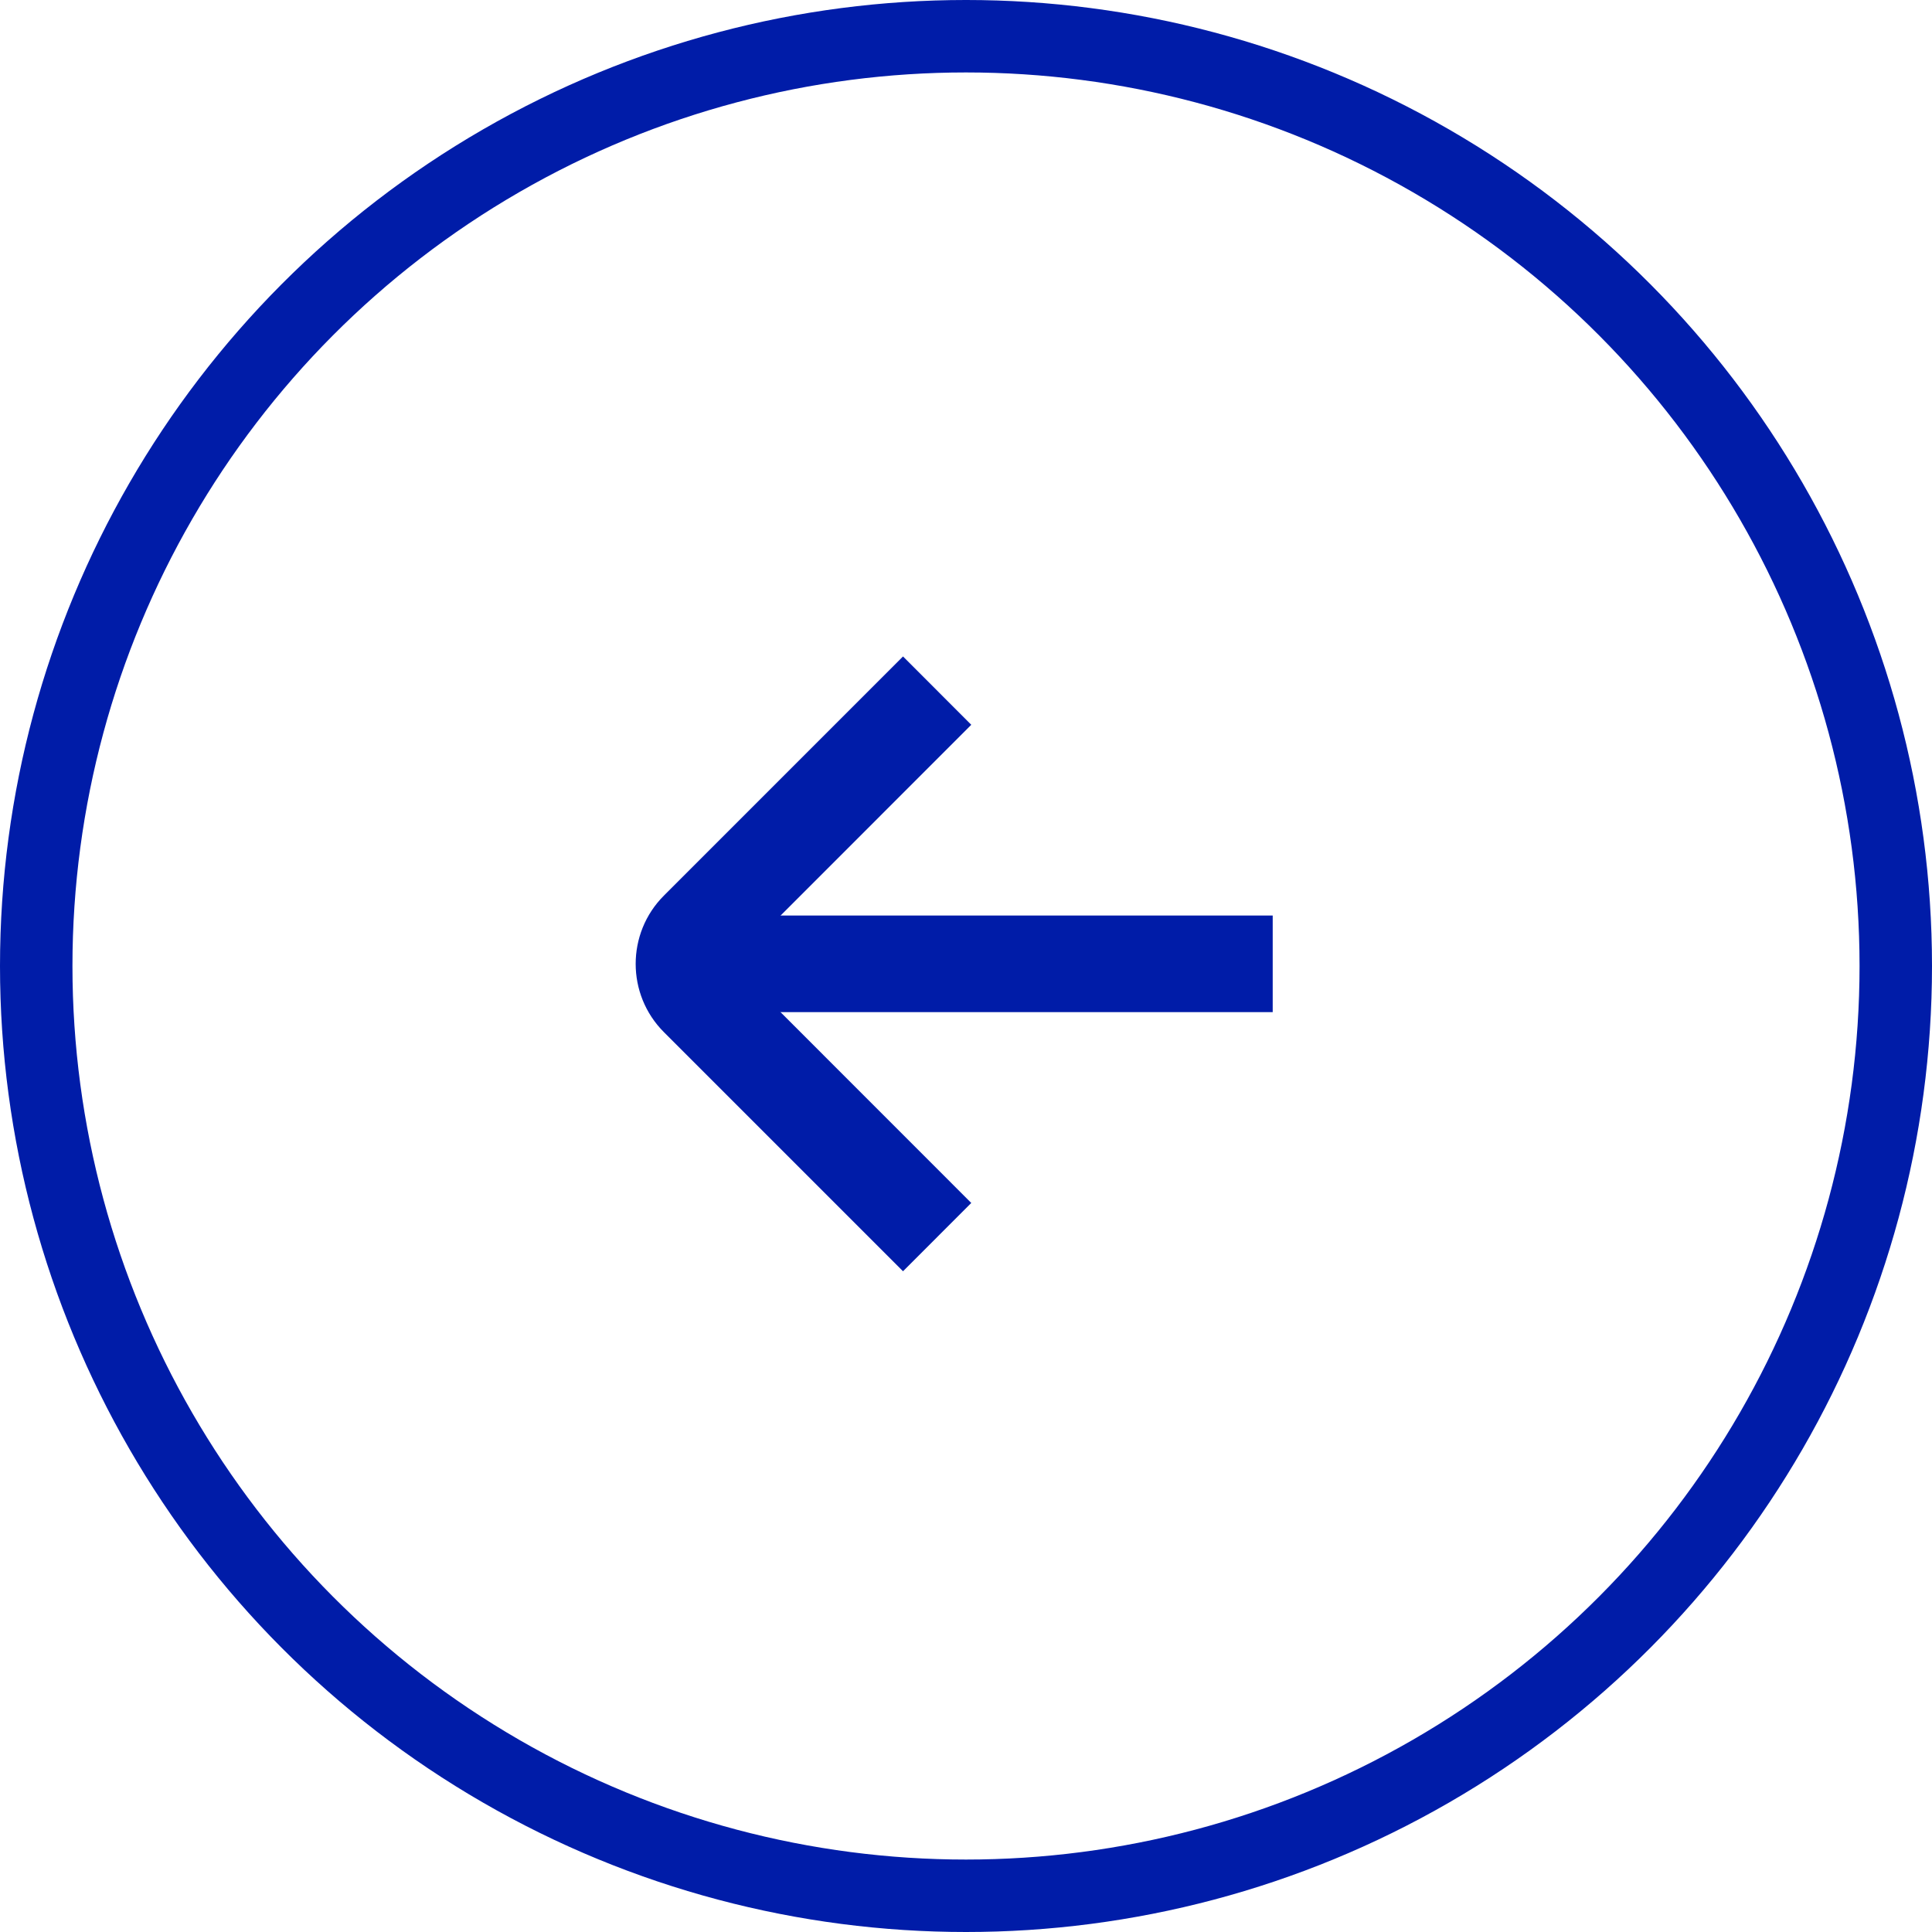 <?xml version="1.0" encoding="UTF-8"?>
<svg width="40px" height="40px" viewBox="0 0 40 40" version="1.1" xmlns="http://www.w3.org/2000/svg" xmlns:xlink="http://www.w3.org/1999/xlink">
    <!-- Generator: Sketch 49.1 (51147) - http://www.bohemiancoding.com/sketch -->
    <title>Button / Small / Arrowback Blue@2x</title>
    <desc>Created with Sketch.</desc>
    <defs></defs>
    <g id="Support---Setup" stroke="none" stroke-width="1" fill="none" fill-rule="evenodd">
        <g id="D-Support-setup-userguide" transform="translate(-1280, -3276)">
            <g id="Pod" transform="translate(120, 2792)">
                <g id="Arrow" transform="translate(1129, 411)">
                    <g id="Button-/-Small-/-Arrow-next-Blue" transform="translate(51, 93) scale(-1, 1) translate(-51, -93) translate(31, 73)">
                        <g id="Small-arrow" stroke-width="1" fill-rule="evenodd" transform="translate(14, 13)">
                            <path d="M7.304,13.32 L5.891,11.906 L10.839,6.956 L5.891,2.006 L7.304,0.591 L12.254,5.542 C13.034,6.321 13.034,7.591 12.254,8.37 L7.304,13.32 Z" id="Fill-1" fill="#001CA8" transform="translate(9.364, 6.955) rotate(-360) translate(-9.364, -6.955) "></path>
                            <path d="M10.65,6.955 L0.65,6.955" id="Line-2" stroke="#001CA8" stroke-width="2" stroke-linecap="square"></path>
                        </g>
                        <circle id="Oval-Copy" stroke="#001CA8" stroke-width="1.5" cx="20" cy="20" r="19.25"></circle>
                    </g>
                </g>
            </g>
        </g>
    </g>
</svg>